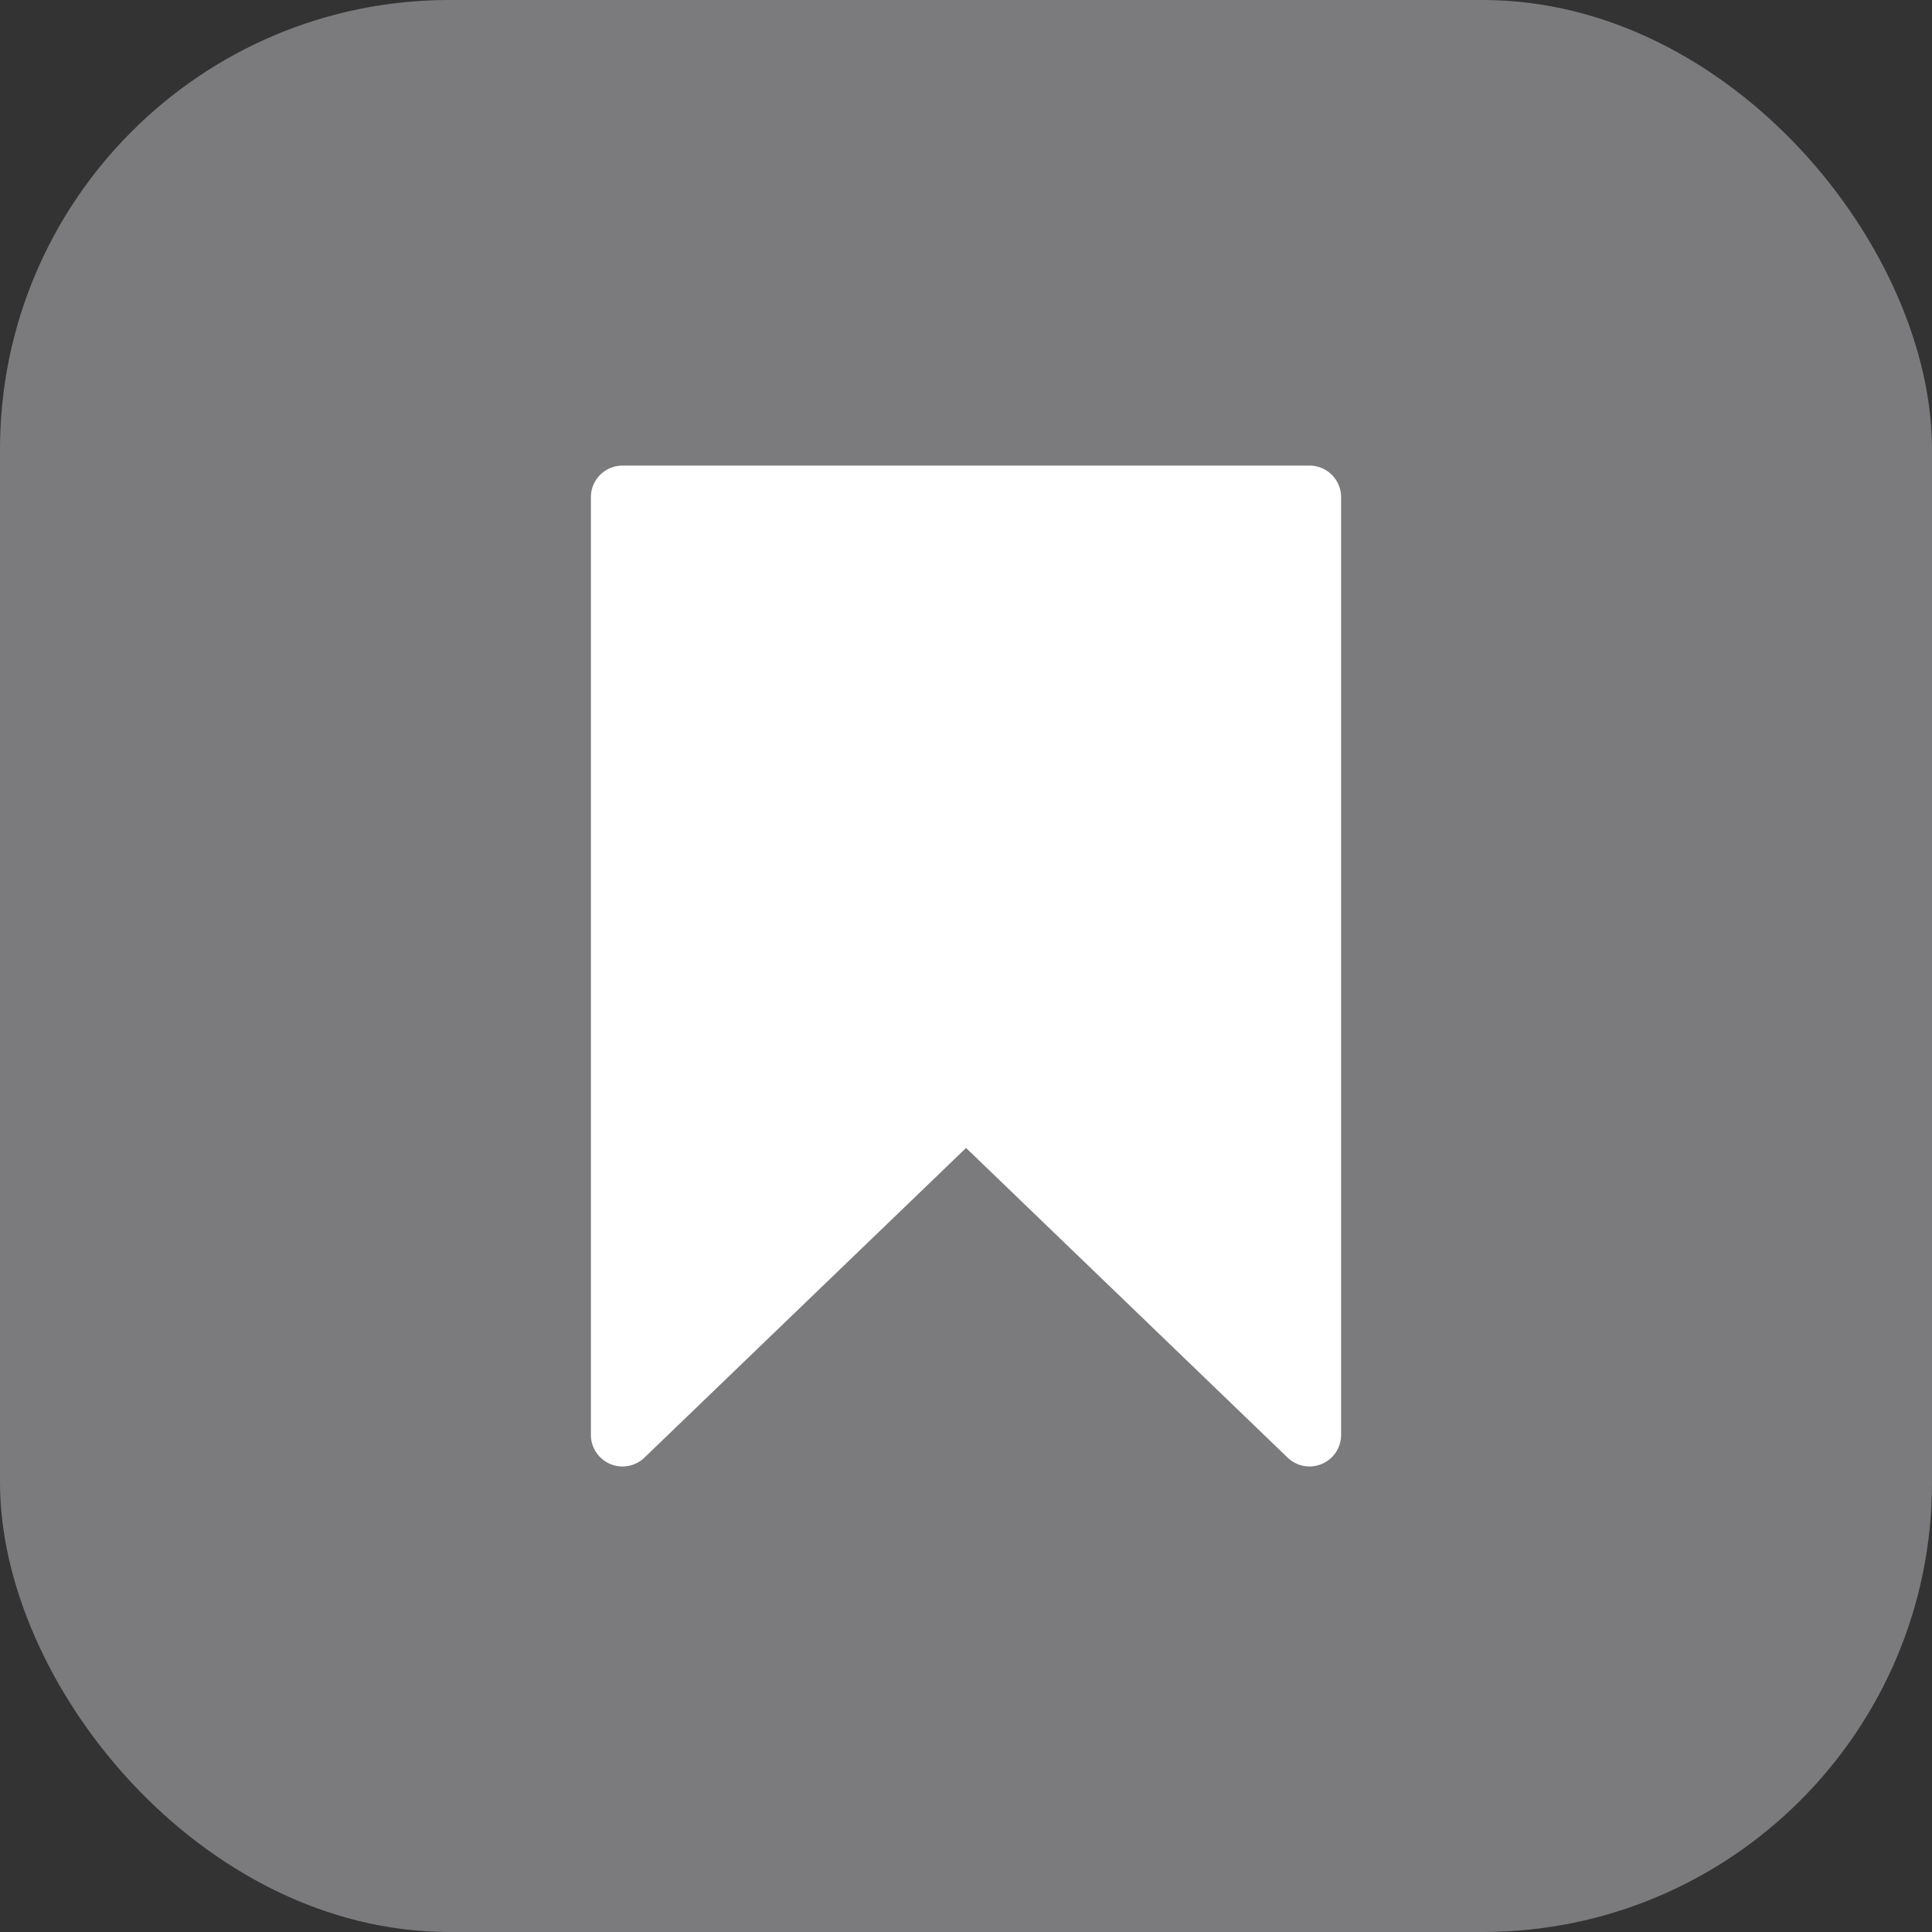 <svg xmlns="http://www.w3.org/2000/svg" width="86" height="86" viewBox="0 0 86 86">
  <rect x="0" y="0" width="86" height="86" fill="#333333" stroke="none"/>
  <g id="Group_13716" data-name="Group 13716" transform="translate(-23098 -14922)">
    <rect id="Rectangle_3984" data-name="Rectangle 3984" width="86" height="86" rx="20" transform="translate(23098 14922)" fill="#9b9b9f" opacity="0.7"/>
    <path id="Union_31" data-name="Union 31" d="M31.487,43.552h0a.9.9,0,0,1-.627-.254L16.2,29.18,1.535,43.3A.907.907,0,0,1,0,42.646V.906A.906.906,0,0,1,.906,0H31.488a.906.906,0,0,1,.906.906V42.646a.9.9,0,0,1-.551.833.9.9,0,0,1-.356.073Z" transform="translate(23124.803 14943.225)" fill="#fff" stroke="#fff" stroke-width="1"/>
  </g>
</svg>
